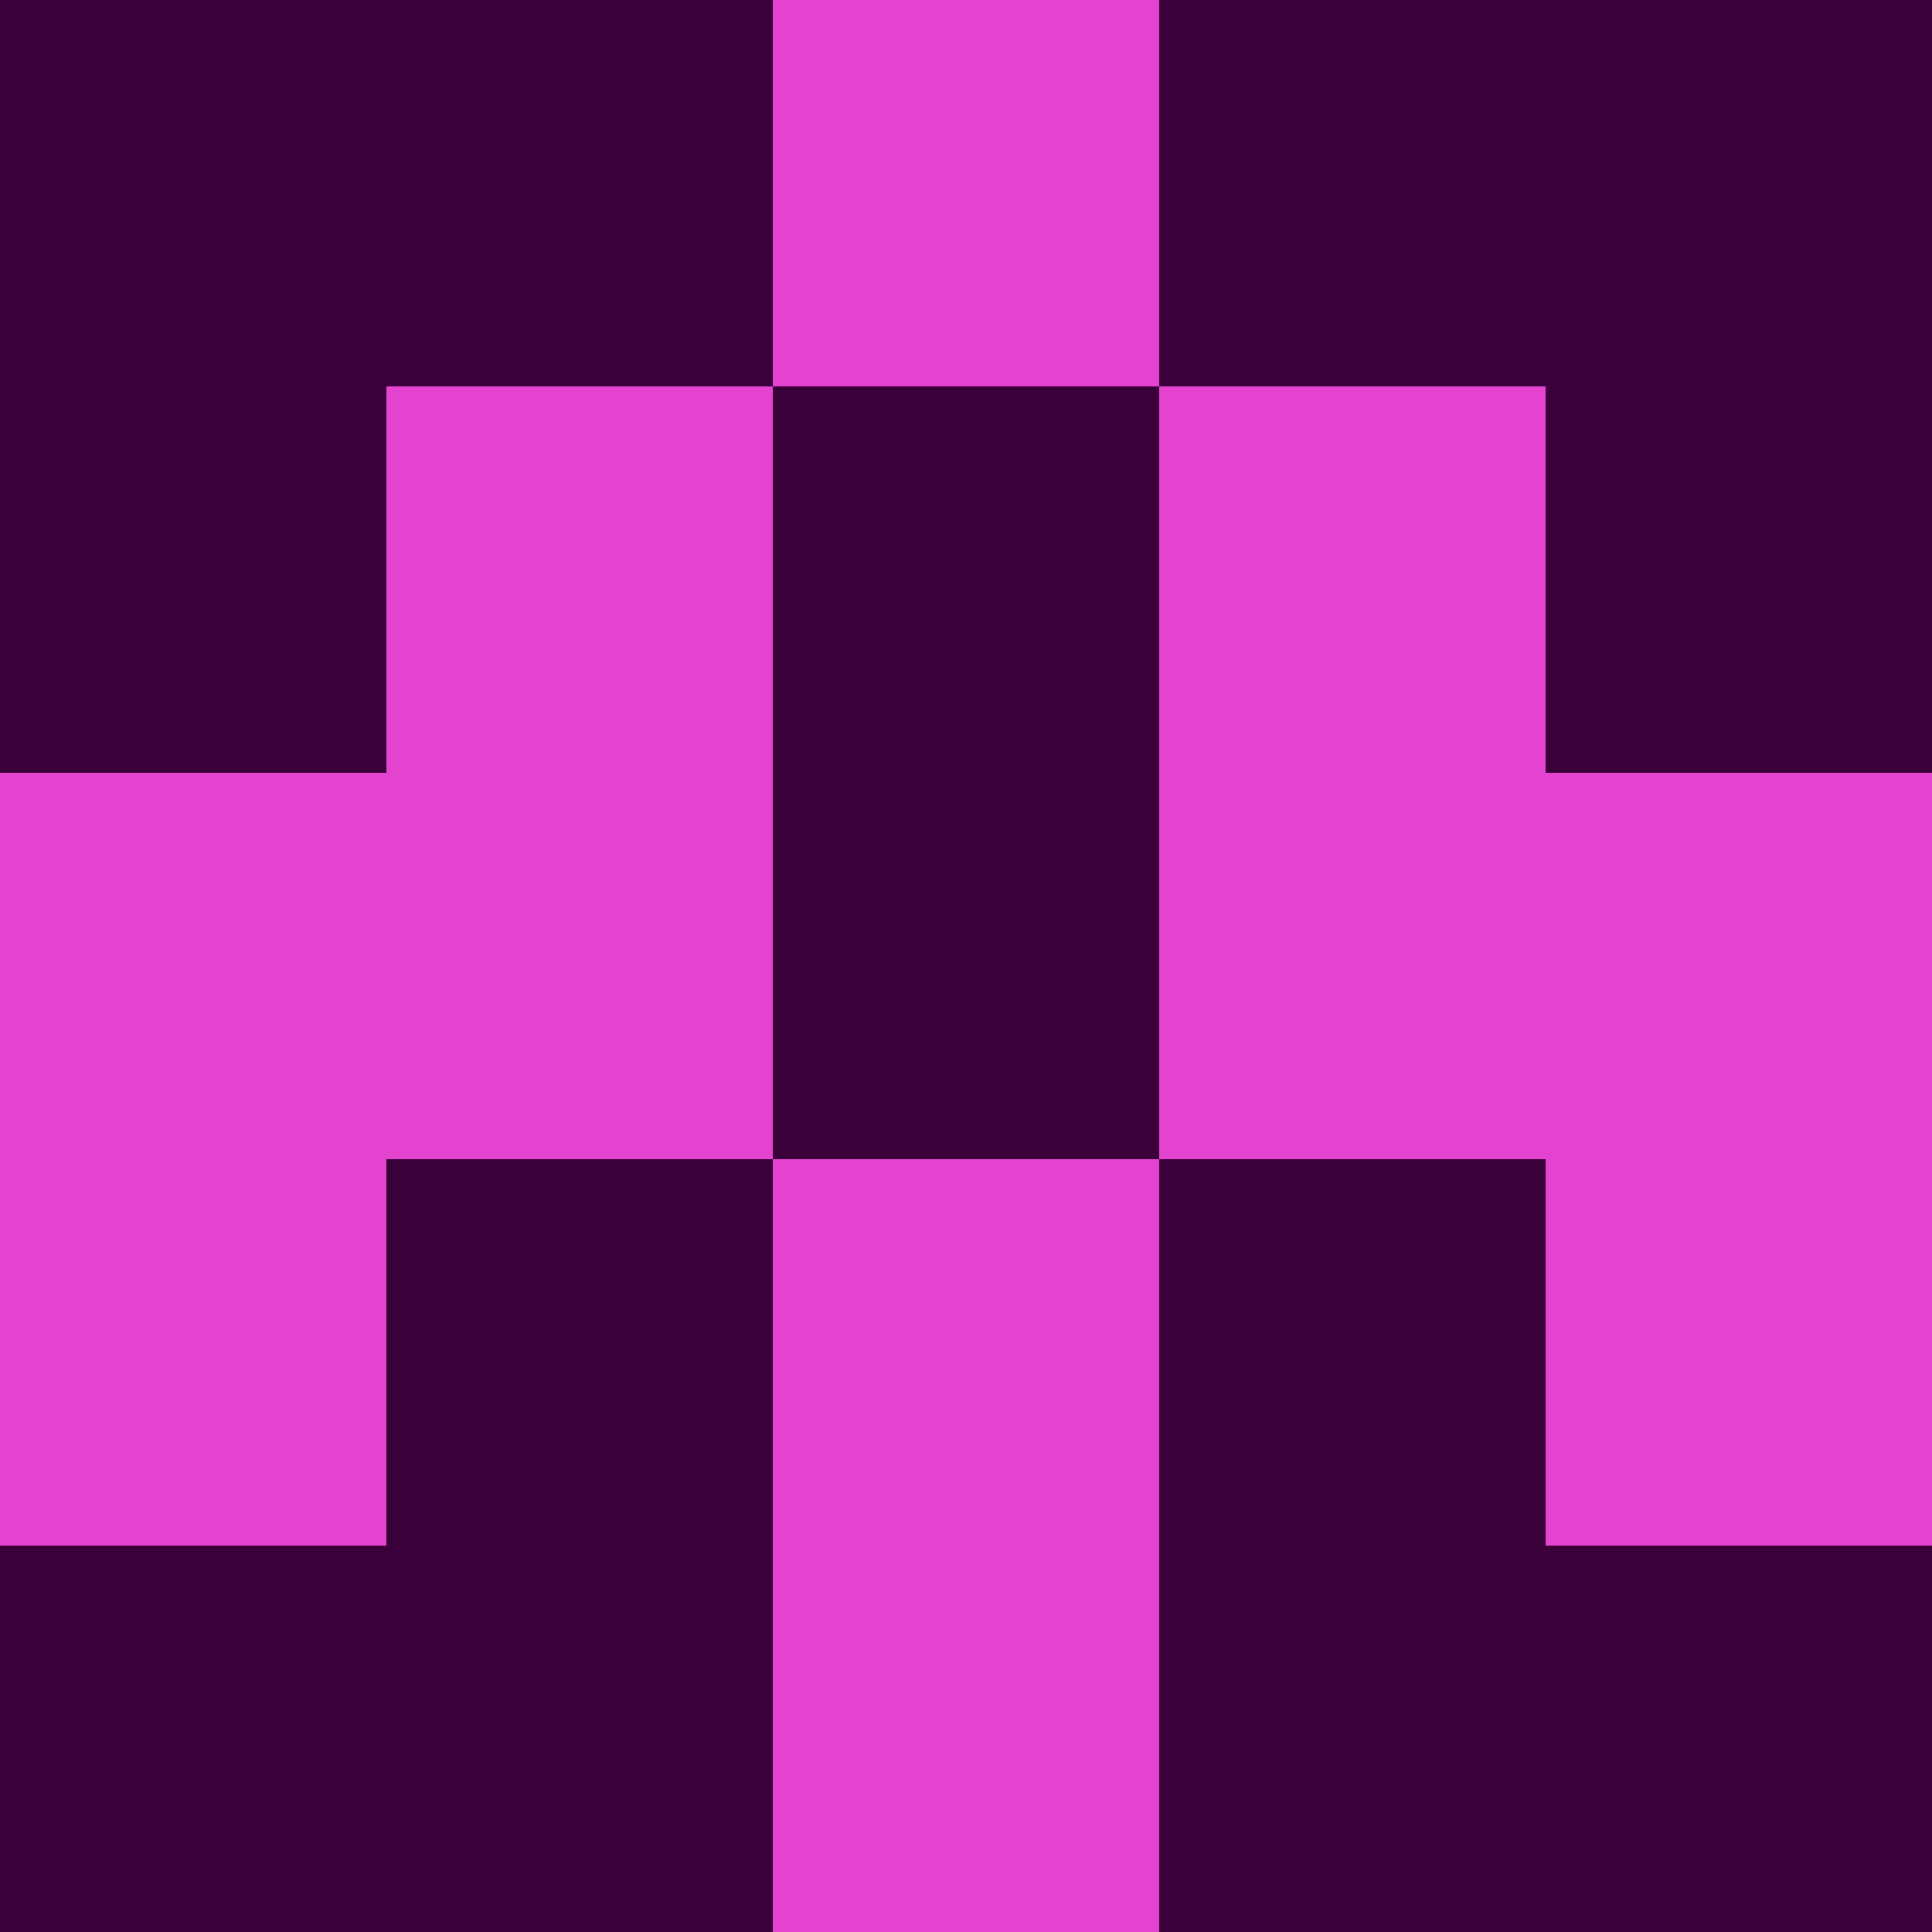 <?xml version="1.0" encoding="utf-8"?>
<!DOCTYPE svg PUBLIC "-//W3C//DTD SVG 20010904//EN"
        "http://www.w3.org/TR/2001/REC-SVG-20010904/DTD/svg10.dtd">
<svg viewBox="0 0 5 5" height="100" width="100" xml:lang="fr"
     xmlns="http://www.w3.org/2000/svg"
     xmlns:xlink="http://www.w3.org/1999/xlink">
            <rect x="0" y="0" height="1" width="1" fill="#3A0039"/>
        <rect x="4" y="0" height="1" width="1" fill="#3A0039"/>
        <rect x="1" y="0" height="1" width="1" fill="#3A0039"/>
        <rect x="3" y="0" height="1" width="1" fill="#3A0039"/>
        <rect x="2" y="0" height="1" width="1" fill="#E443D0"/>
                <rect x="0" y="1" height="1" width="1" fill="#3A0039"/>
        <rect x="4" y="1" height="1" width="1" fill="#3A0039"/>
        <rect x="1" y="1" height="1" width="1" fill="#E443D0"/>
        <rect x="3" y="1" height="1" width="1" fill="#E443D0"/>
        <rect x="2" y="1" height="1" width="1" fill="#3A0039"/>
                <rect x="0" y="2" height="1" width="1" fill="#E443D0"/>
        <rect x="4" y="2" height="1" width="1" fill="#E443D0"/>
        <rect x="1" y="2" height="1" width="1" fill="#E443D0"/>
        <rect x="3" y="2" height="1" width="1" fill="#E443D0"/>
        <rect x="2" y="2" height="1" width="1" fill="#3A0039"/>
                <rect x="0" y="3" height="1" width="1" fill="#E443D0"/>
        <rect x="4" y="3" height="1" width="1" fill="#E443D0"/>
        <rect x="1" y="3" height="1" width="1" fill="#3A0039"/>
        <rect x="3" y="3" height="1" width="1" fill="#3A0039"/>
        <rect x="2" y="3" height="1" width="1" fill="#E443D0"/>
                <rect x="0" y="4" height="1" width="1" fill="#3A0039"/>
        <rect x="4" y="4" height="1" width="1" fill="#3A0039"/>
        <rect x="1" y="4" height="1" width="1" fill="#3A0039"/>
        <rect x="3" y="4" height="1" width="1" fill="#3A0039"/>
        <rect x="2" y="4" height="1" width="1" fill="#E443D0"/>
        </svg>